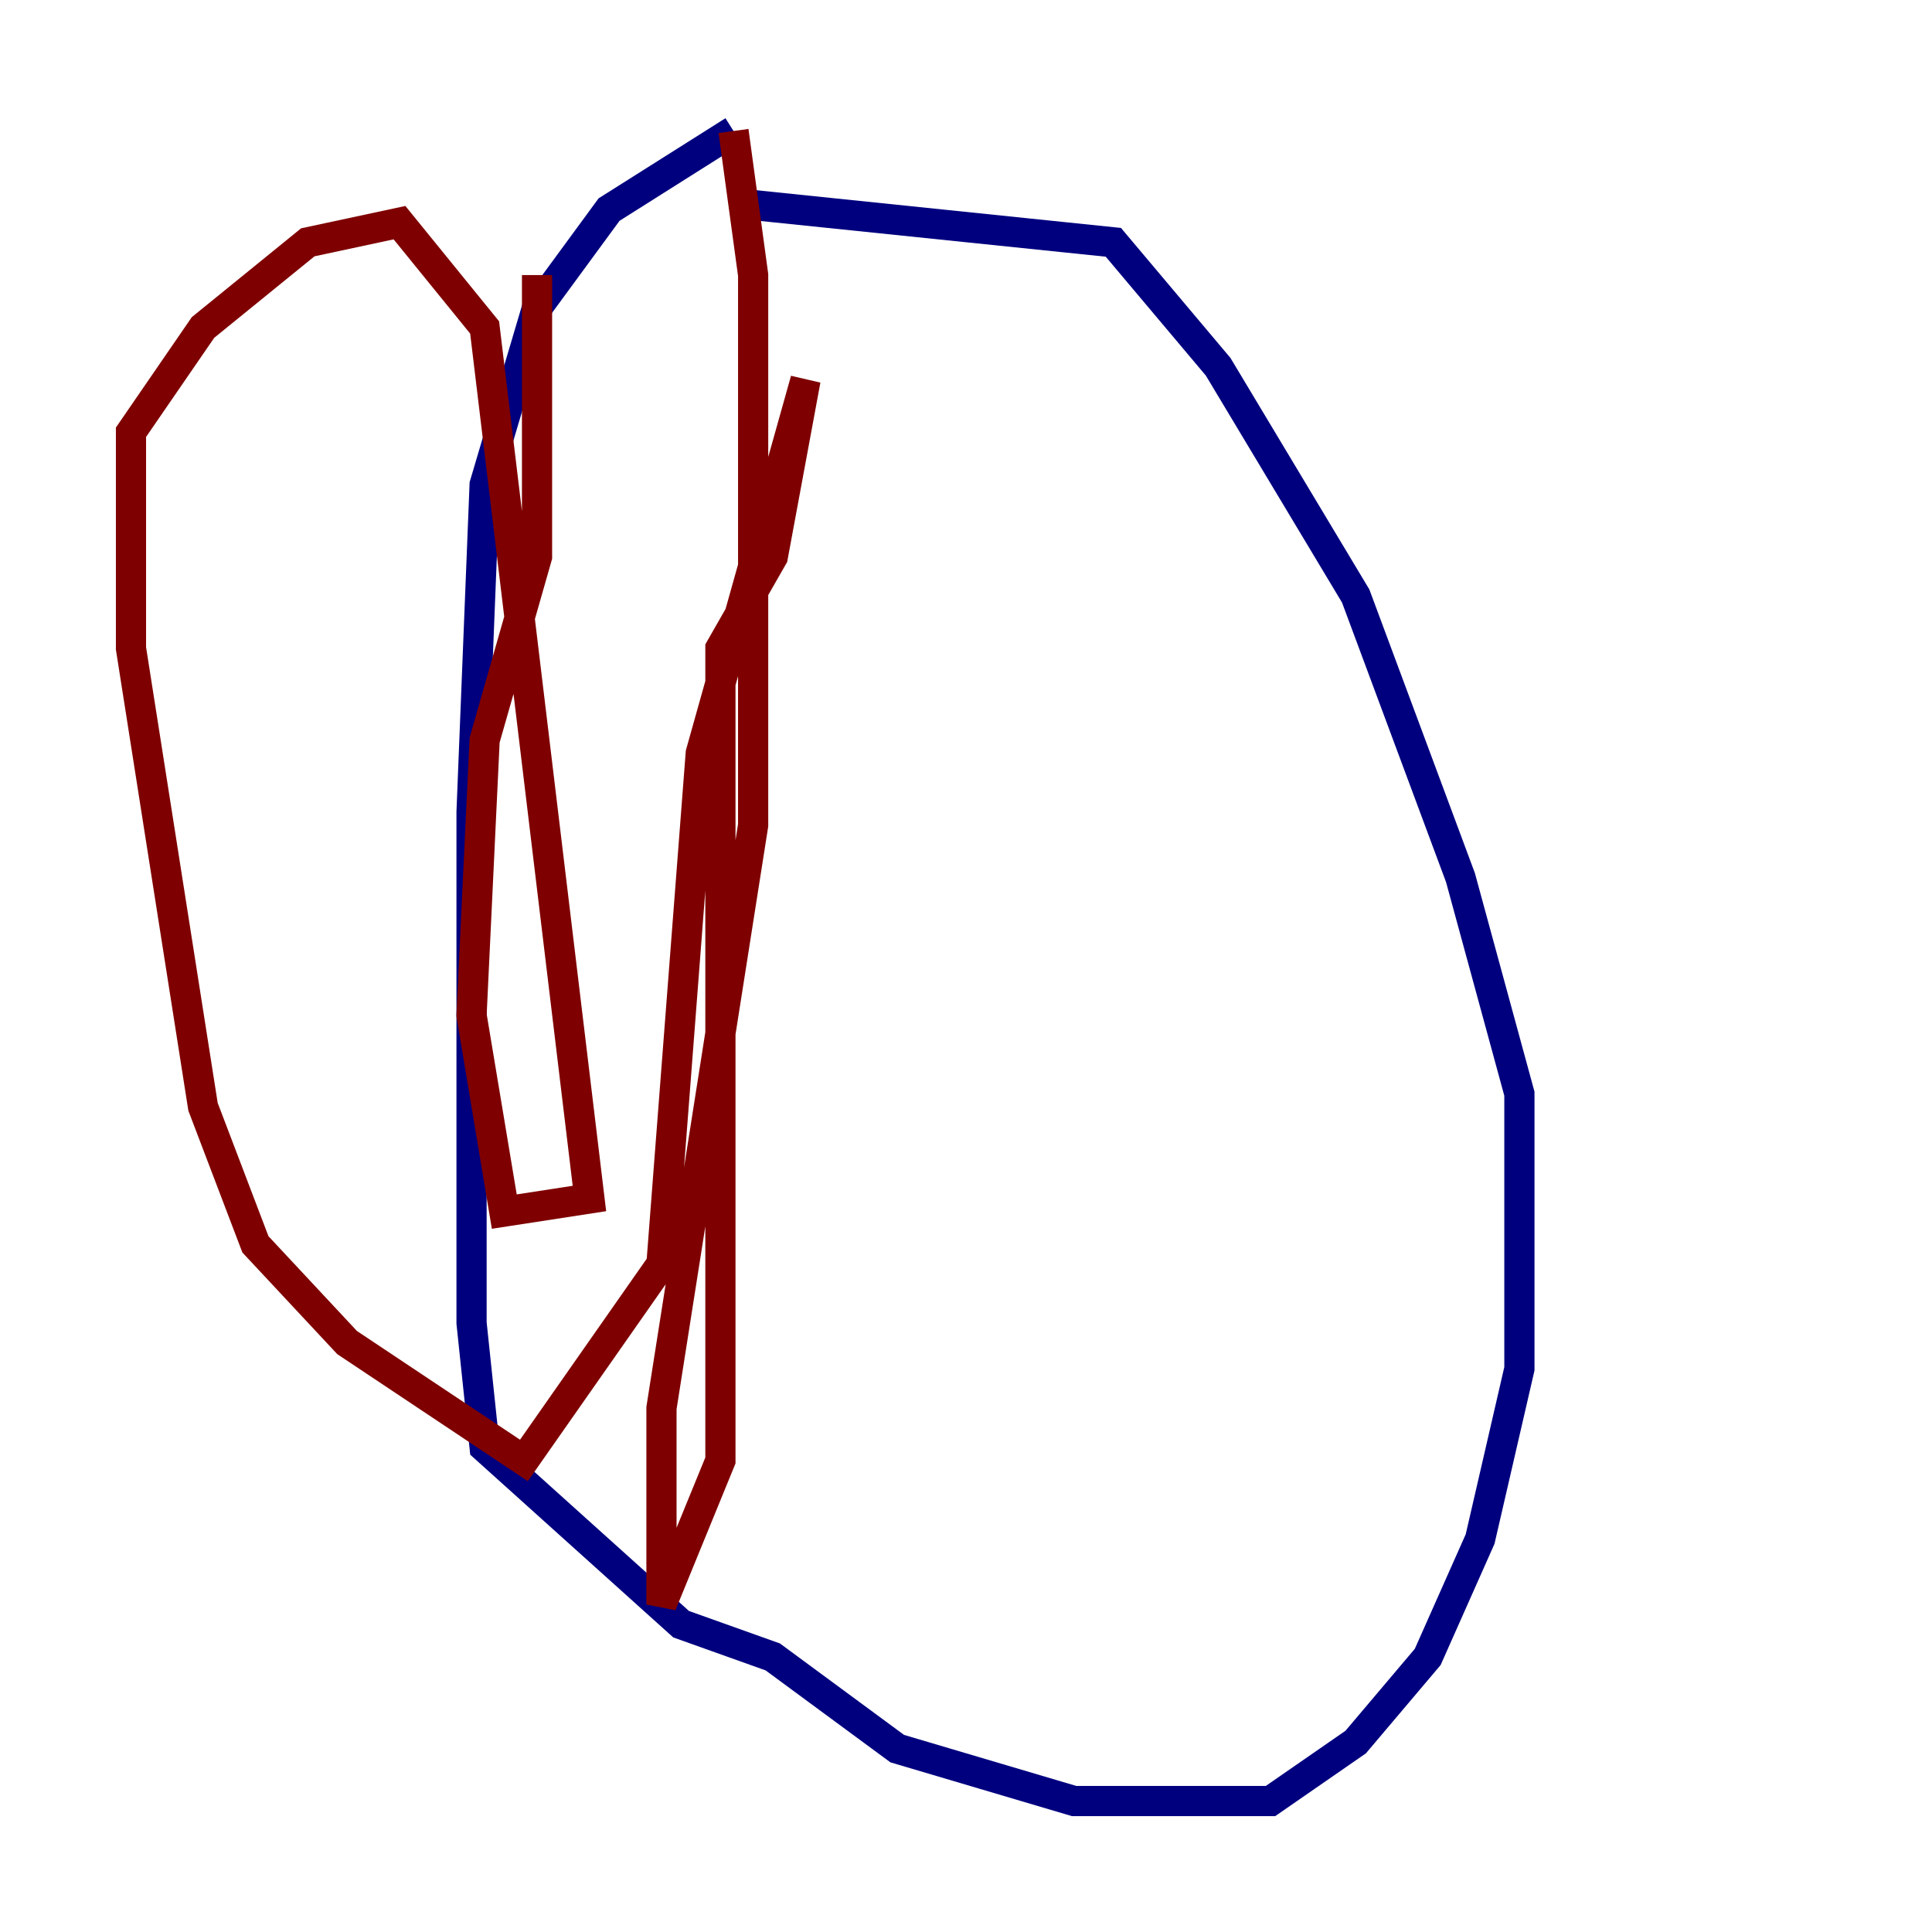 <?xml version="1.0" encoding="utf-8" ?>
<svg baseProfile="tiny" height="128" version="1.2" viewBox="0,0,128,128" width="128" xmlns="http://www.w3.org/2000/svg" xmlns:ev="http://www.w3.org/2001/xml-events" xmlns:xlink="http://www.w3.org/1999/xlink"><defs /><polyline fill="none" points="48.597,13.451 73.763,16.054 80.705,24.298 89.817,39.485 96.759,58.142 100.664,72.461 100.664,90.685 98.061,101.966 94.59,109.776 89.817,115.417 84.176,119.322 71.159,119.322 59.444,115.851 51.2,109.776 45.125,107.607 32.108,95.891 31.241,87.647 31.241,53.803 32.108,32.108 35.58,20.393 40.352,13.885 48.597,8.678" stroke="#00007f" stroke-width="2" /><polyline fill="none" points="48.597,8.678 49.898,18.224 49.898,54.671 43.824,93.288 43.824,106.305 47.729,96.759 47.729,42.956 51.2,36.881 53.37,25.166 46.427,49.898 43.824,83.742 34.712,96.759 22.997,88.949 16.922,82.441 13.451,73.329 8.678,42.956 8.678,28.637 13.451,21.695 20.393,16.054 26.468,14.752 32.108,21.695 39.051,79.403 33.41,80.271 31.241,67.254 32.108,49.031 35.58,36.881 35.58,18.224" stroke="#7f0000" stroke-width="2" /></svg>